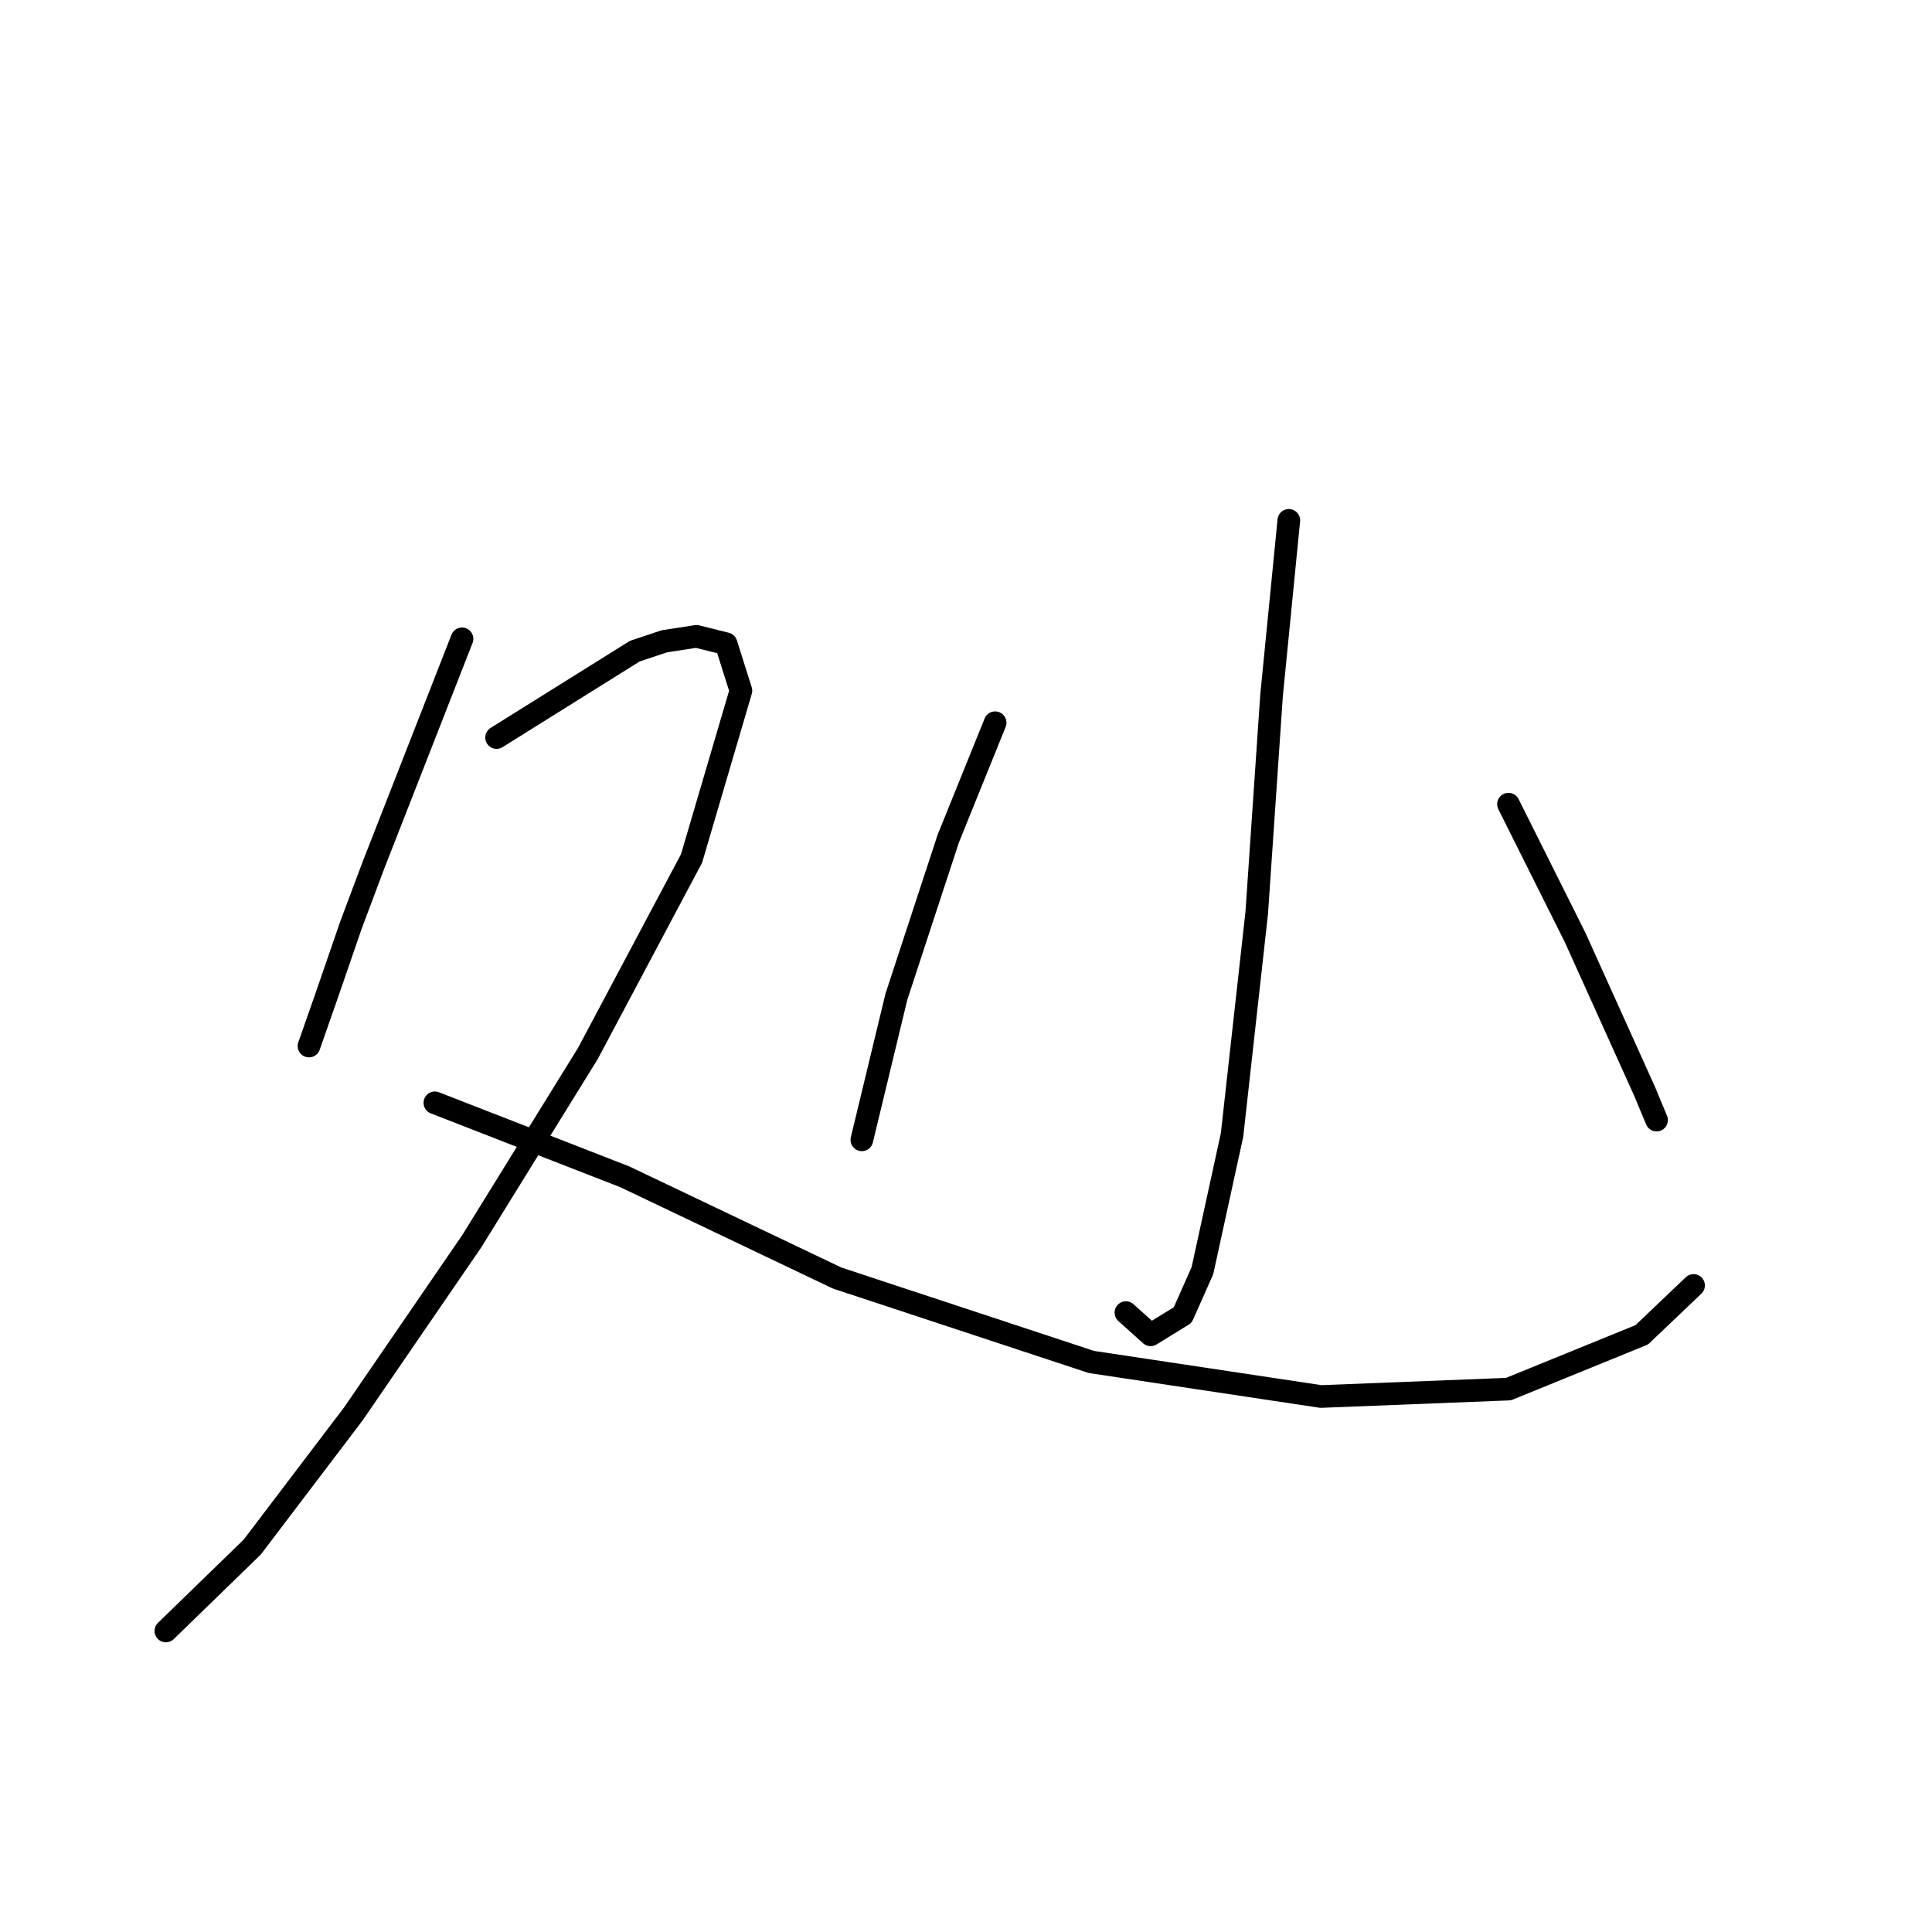 <?xml version="1.0" standalone="no"?>
    <svg width="256" height="256" xmlns="http://www.w3.org/2000/svg" version="1.1">
    <polyline stroke="black" stroke-width="3" stroke-linecap="round" fill="transparent" stroke-linejoin="round" points="61.22 84.647 49.447 114.734 46.504 122.583 43.234 132.067 40.944 138.607 40.944 138.607 " />
        <polyline stroke="black" stroke-width="3" stroke-linecap="round" fill="transparent" stroke-linejoin="round" points="65.799 97.728 84.112 86.282 88.037 84.974 92.288 84.32 96.212 85.301 98.175 91.515 91.634 113.753 77.899 139.588 62.528 164.443 46.831 187.335 33.423 204.994 21.977 216.113 21.977 216.113 " />
        <polyline stroke="black" stroke-width="3" stroke-linecap="round" fill="transparent" stroke-linejoin="round" points="57.623 146.129 82.804 155.94 110.929 169.348 144.613 180.467 175.027 185.045 199.881 184.064 217.541 176.87 224.408 170.329 224.408 170.329 " />
        <polyline stroke="black" stroke-width="3" stroke-linecap="round" fill="transparent" stroke-linejoin="round" points="170.775 68.95 168.486 92.169 166.524 120.948 163.254 150.38 159.329 168.367 156.713 174.253 152.462 176.87 149.191 173.926 149.191 173.926 " />
        <polyline stroke="black" stroke-width="3" stroke-linecap="round" fill="transparent" stroke-linejoin="round" points="131.859 95.766 125.645 111.137 118.778 132.067 114.199 151.034 114.199 151.034 " />
        <polyline stroke="black" stroke-width="3" stroke-linecap="round" fill="transparent" stroke-linejoin="round" points="199.881 106.558 208.711 124.218 217.868 144.494 219.503 148.418 219.503 148.418 " />
        </svg>